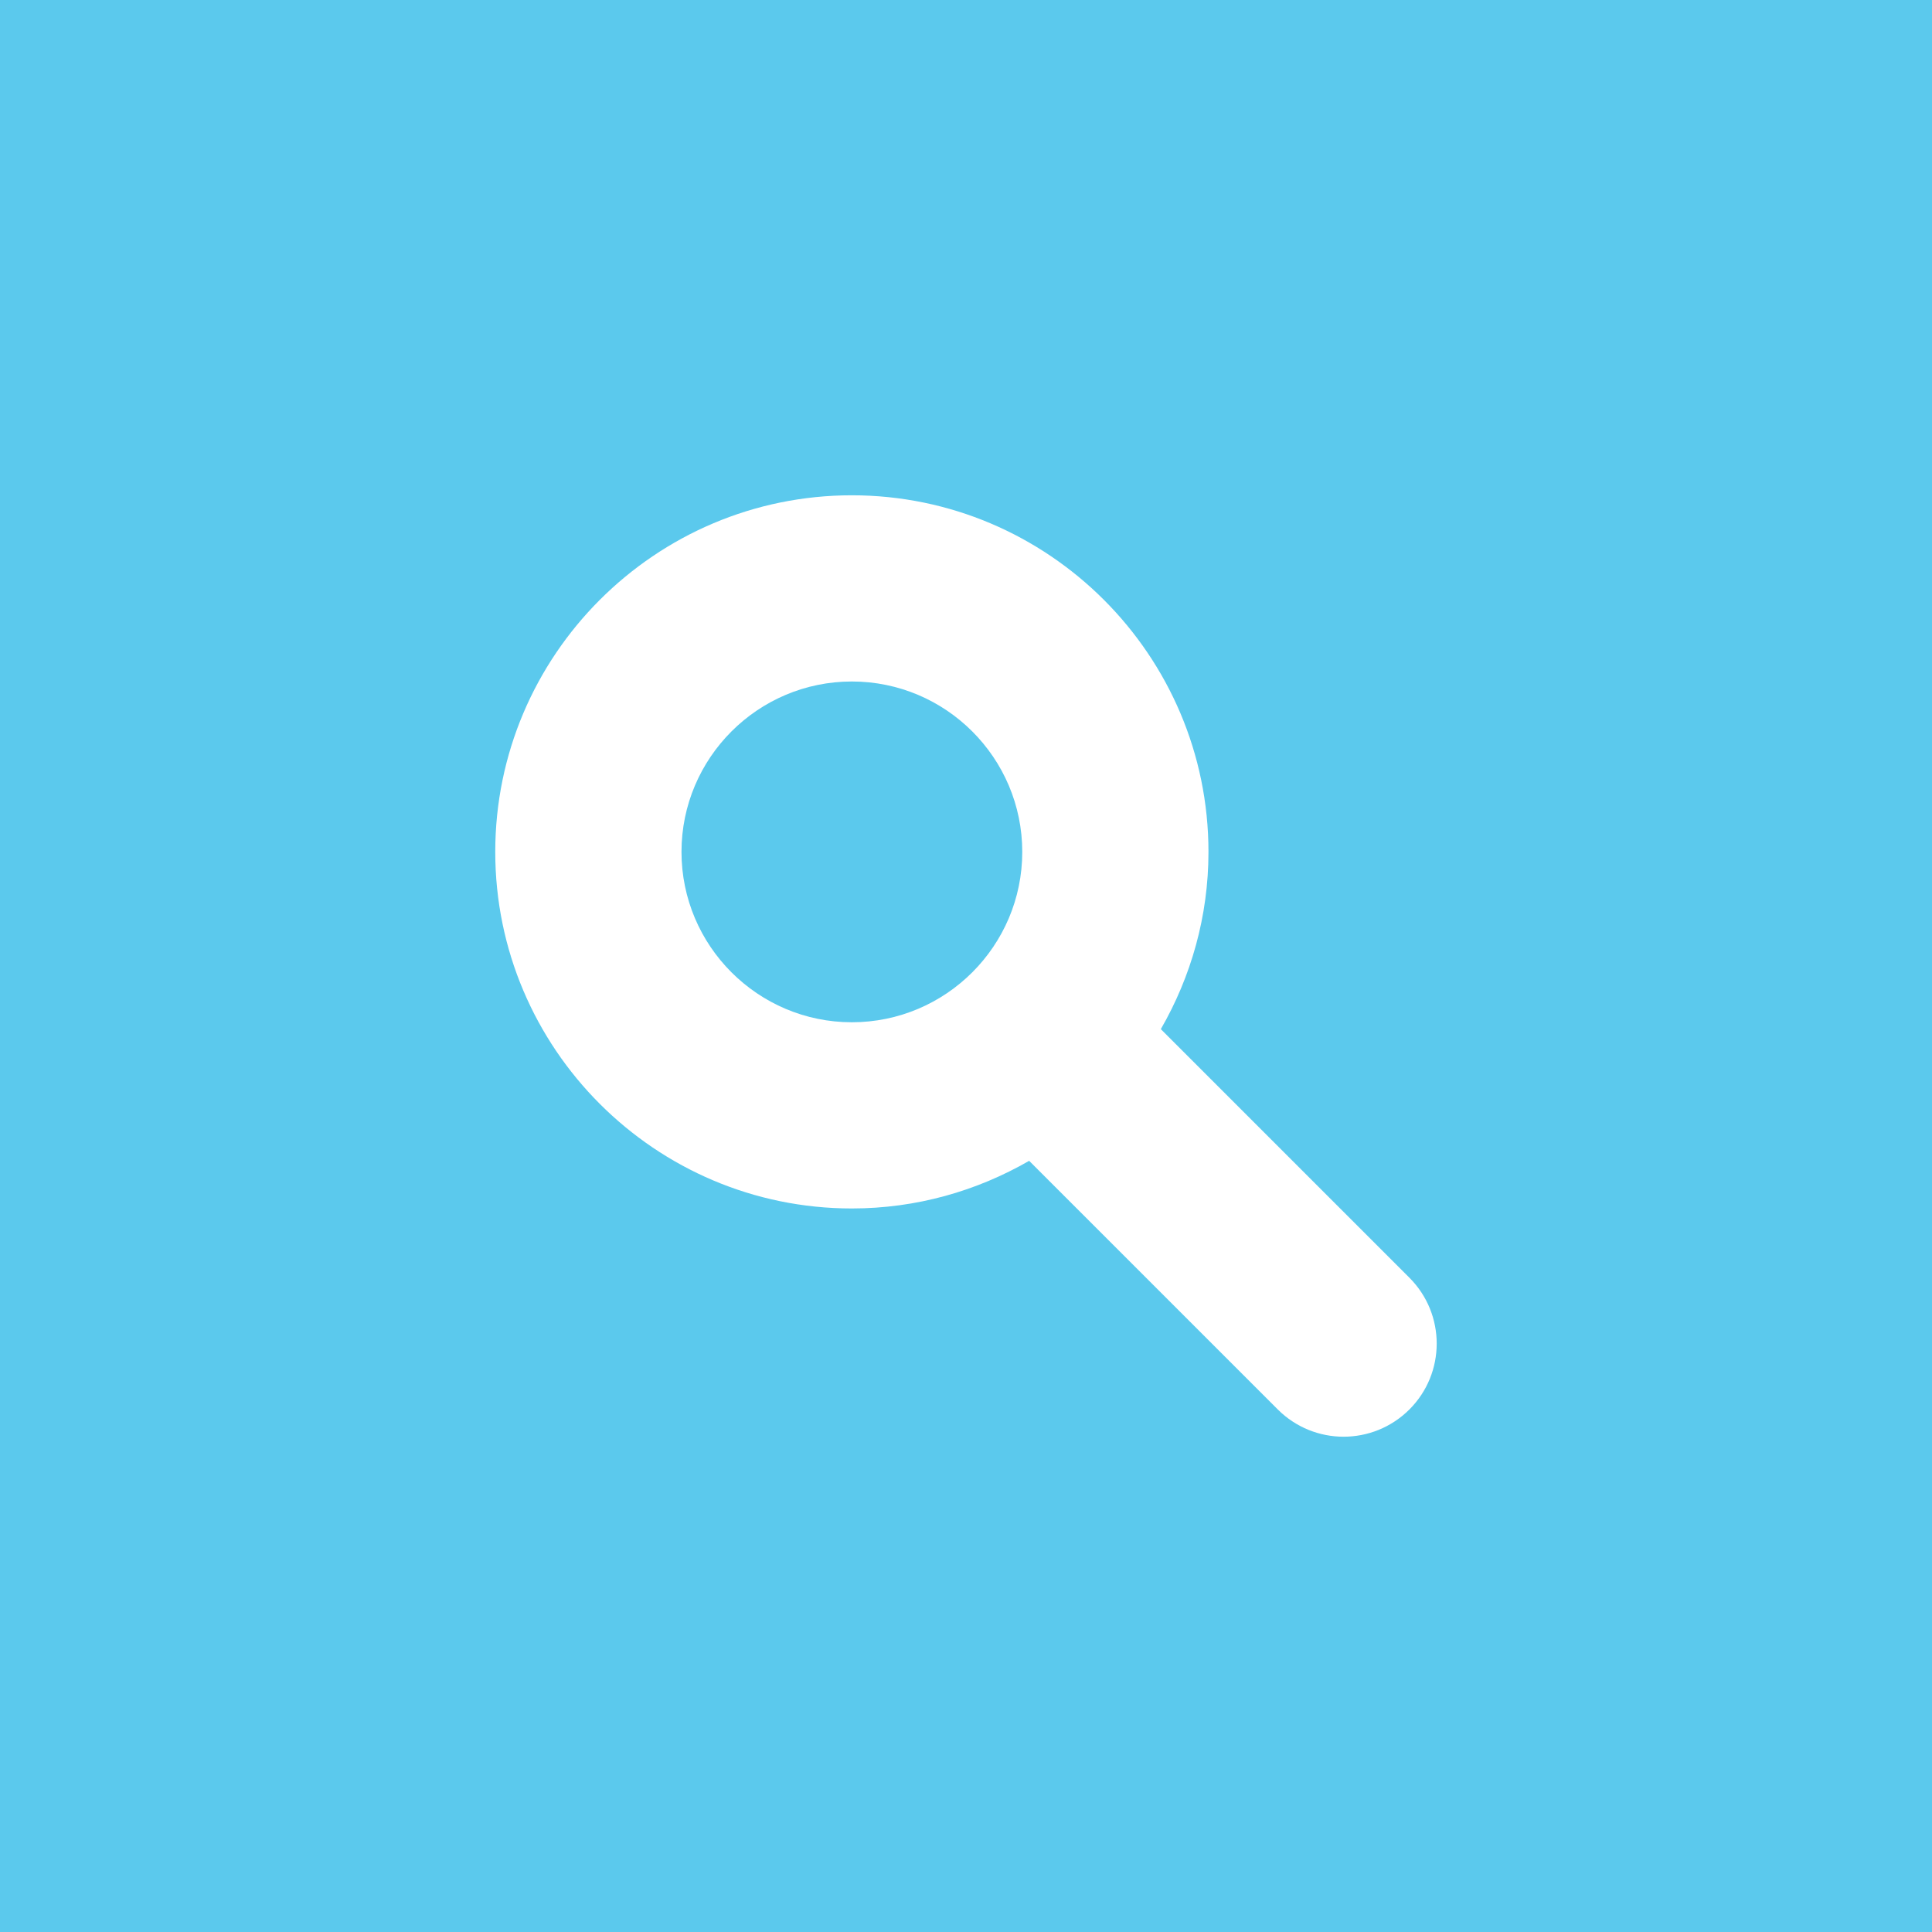 <?xml version="1.0" encoding="utf-8"?>
<!-- Generator: Adobe Illustrator 15.1.0, SVG Export Plug-In  -->
<!DOCTYPE svg PUBLIC "-//W3C//DTD SVG 1.1//EN" "http://www.w3.org/Graphics/SVG/1.1/DTD/svg11.dtd">
<svg version="1.1"
	 xmlns="http://www.w3.org/2000/svg" xmlns:xlink="http://www.w3.org/1999/xlink" xmlns:a="http://ns.adobe.com/AdobeSVGViewerExtensions/3.0/"
	 x="0px" y="0px" viewBox="0 0 50 50" style="enable-background:new 0 0 50 50;" xml:space="preserve">
<defs>
</defs>
<path style="fill:#5BC9ED;" d="M0,0v50h50V0H0z M36.476,36.476c-0.471,0.47-1.087,0.706-1.704,0.706s-1.233-0.236-1.704-0.706l-6.434-6.434
	c-1.353,0.78-2.917,1.233-4.588,1.233c-5.088,0-9.229-4.14-9.229-9.228c0-5.089,4.14-9.229,9.229-9.229s9.229,4.14,9.229,9.229
	c0,1.67-0.453,3.234-1.233,4.587l6.434,6.434C37.417,34.01,37.417,35.535,36.476,36.476z"/>
<path style="fill:#5BC9ED;" d="M26.456,22.047c0-2.432-1.978-4.41-4.41-4.41c-2.431,0-4.409,1.978-4.409,4.41
	c0,2.431,1.978,4.409,4.409,4.409C24.478,26.456,26.456,24.479,26.456,22.047z"/>
</svg>
